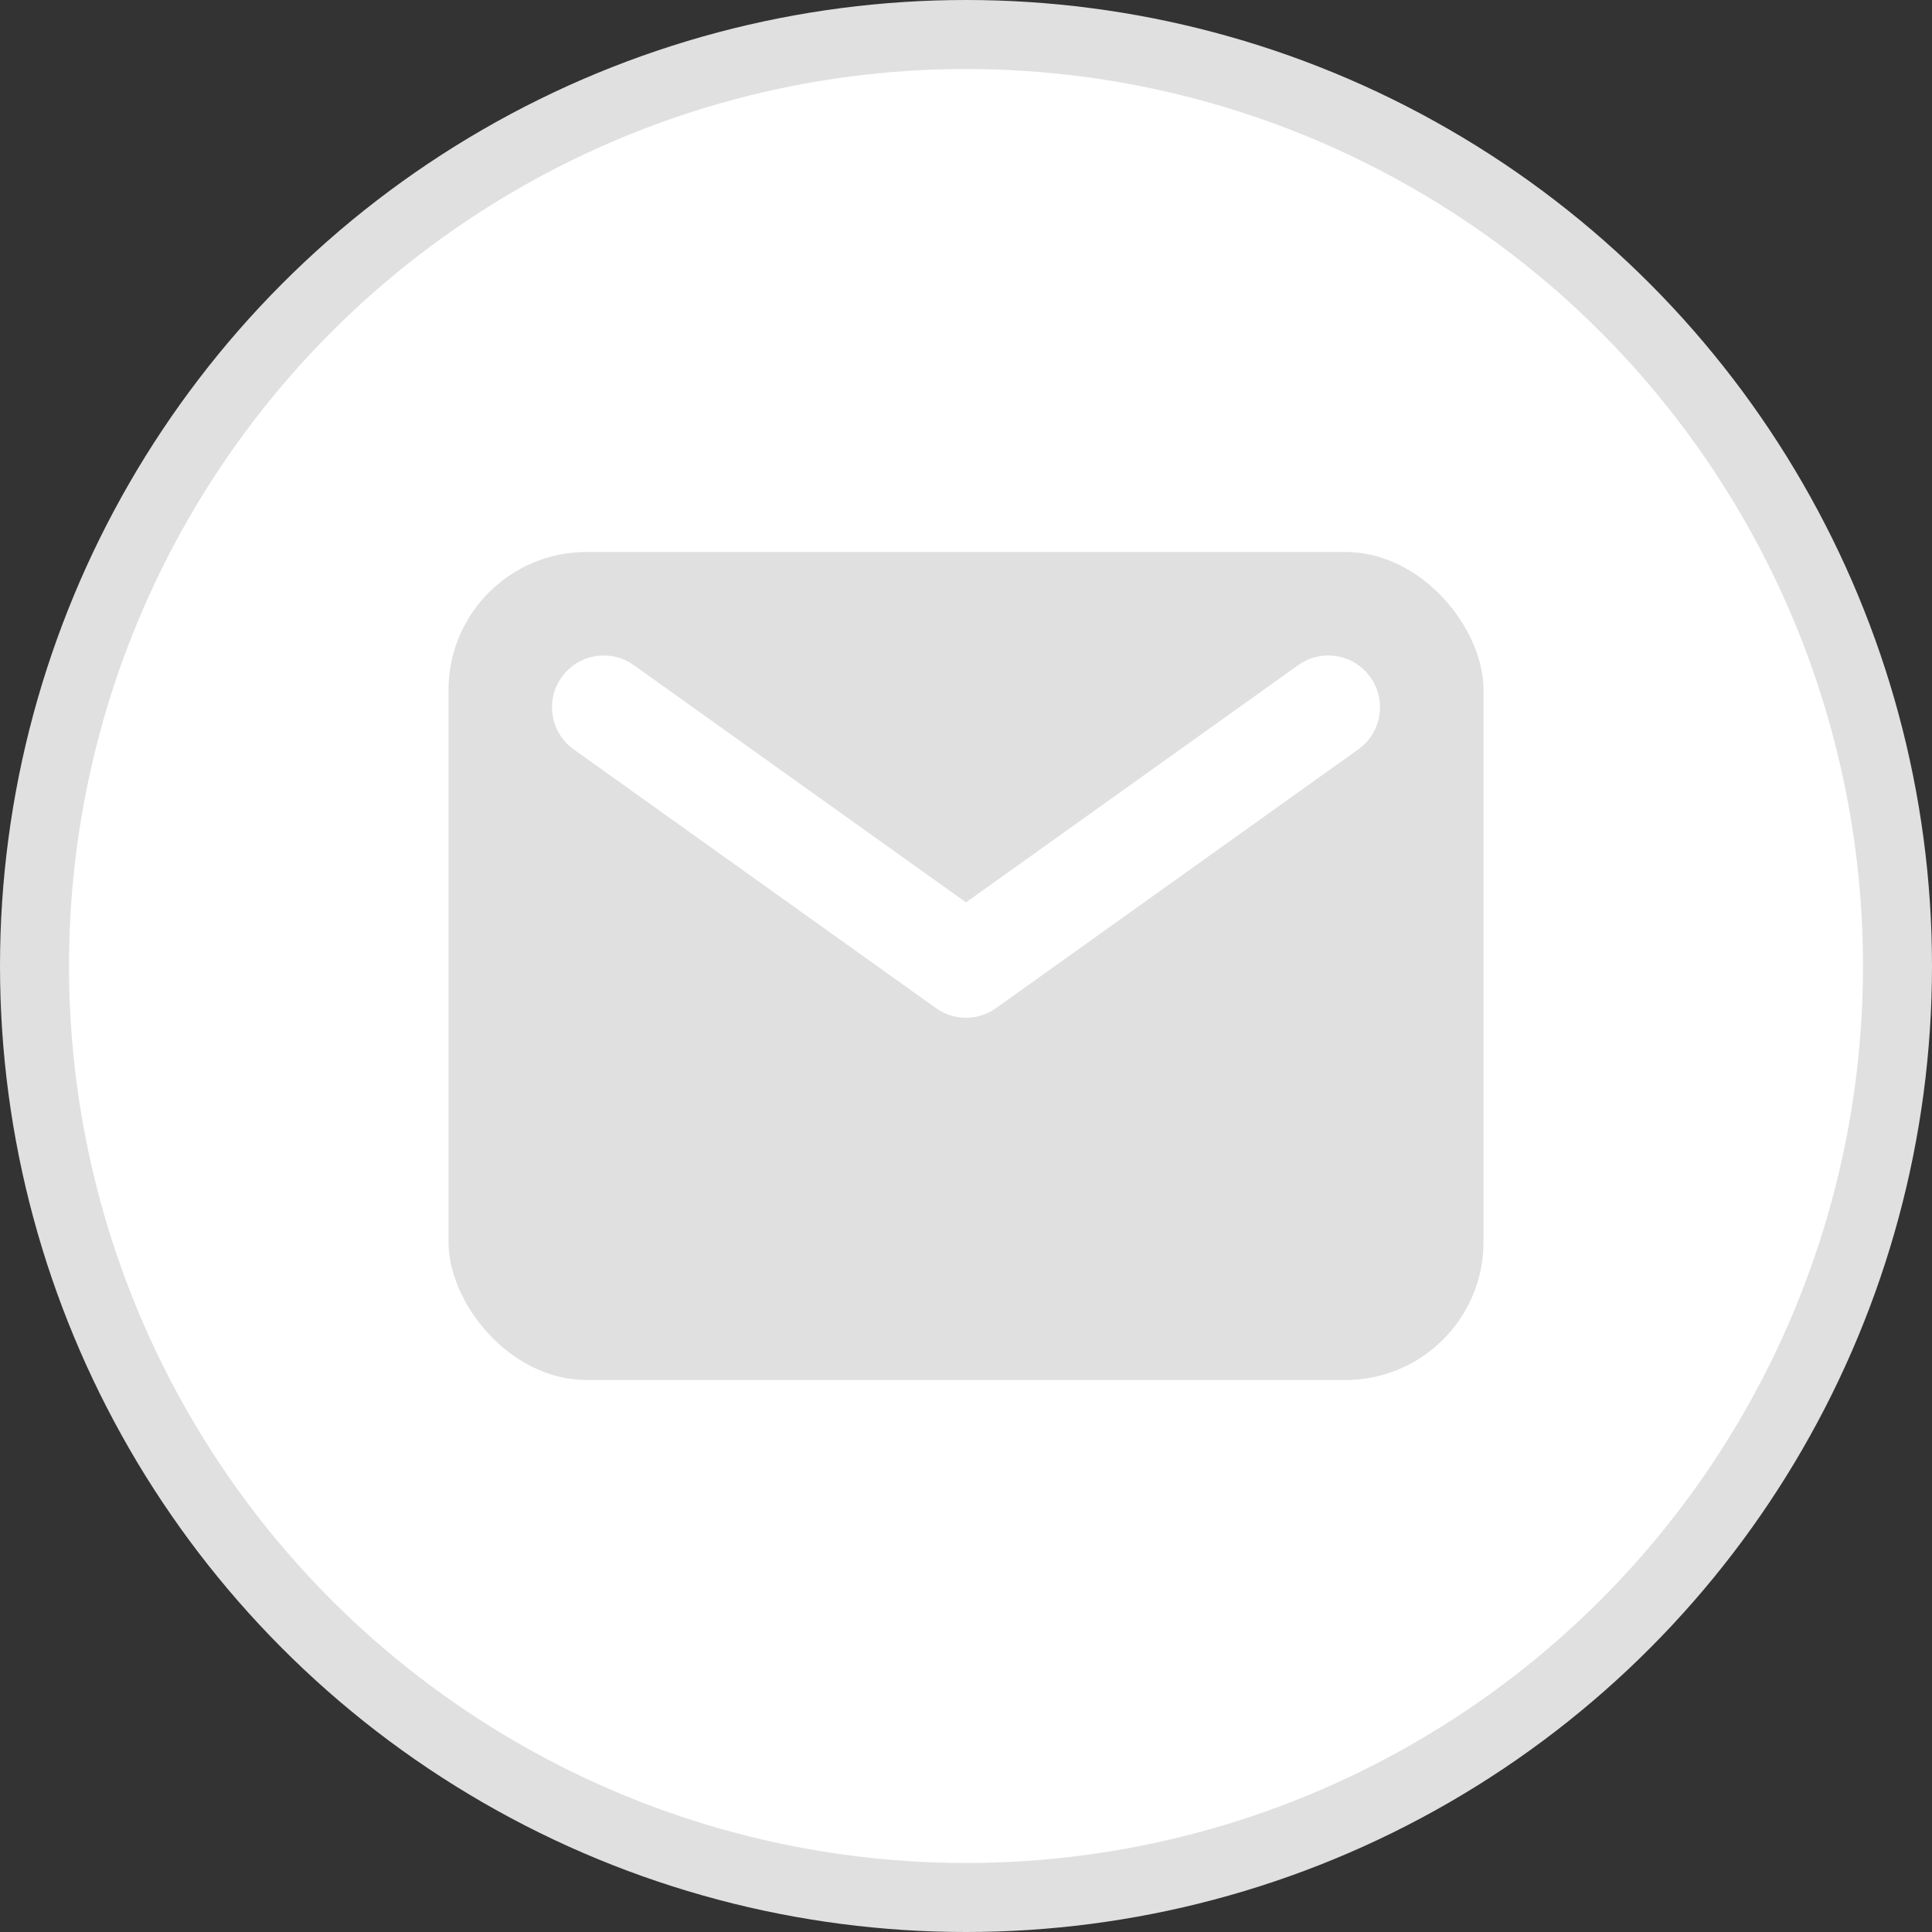<svg width="28" height="28" viewBox="0 0 28 28" fill="none" xmlns="http://www.w3.org/2000/svg">
<rect x="0" y="0" width="28" height="28" fill="#333333" stroke="none"/>
<circle cx="14" cy="14" r="13.5" fill="white" stroke="#E0E0E0"/>
<rect x="6.5" y="8" width="15" height="12" rx="2" fill="#E0E0E0"/>
<path fill-rule="evenodd" clip-rule="evenodd" d="M8.14 9.814C8.381 9.477 8.849 9.399 9.186 9.64L14 13.078L18.814 9.64C19.151 9.399 19.62 9.477 19.86 9.814C20.101 10.151 20.023 10.62 19.686 10.86L14.436 14.61C14.175 14.797 13.825 14.797 13.564 14.61L8.314 10.86C7.977 10.62 7.899 10.151 8.14 9.814Z" fill="white"/>
</svg>
